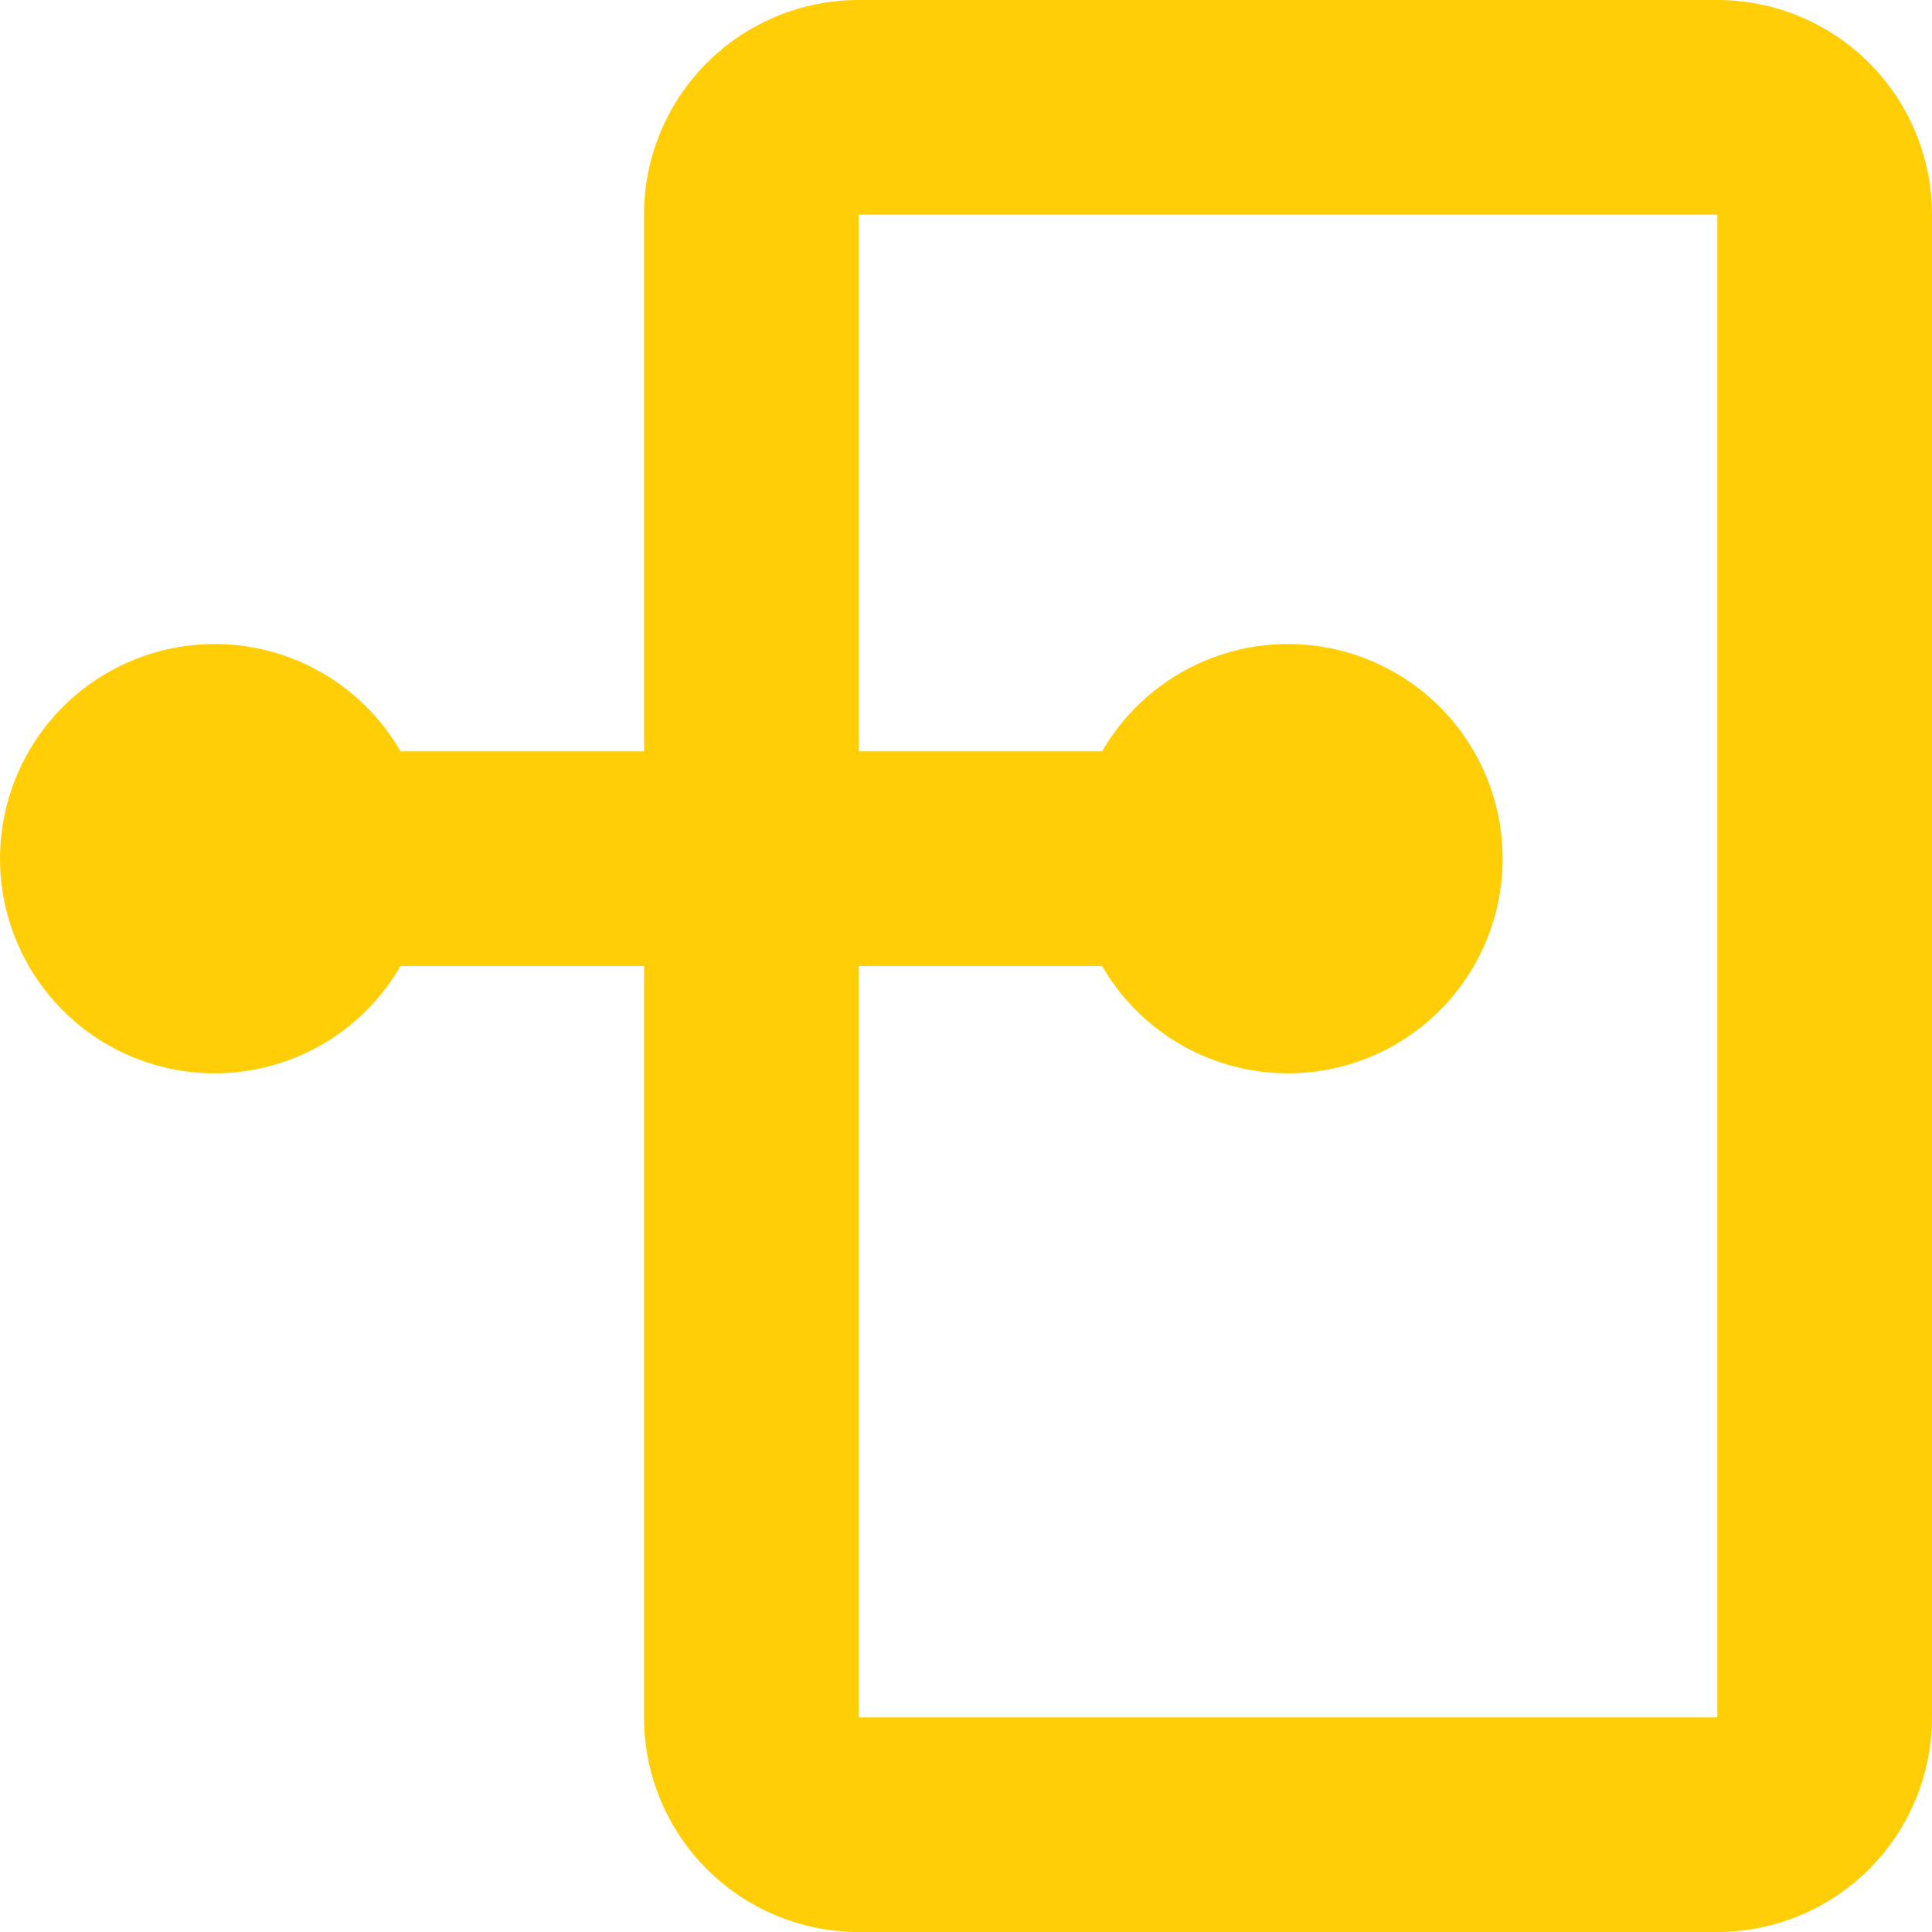 <svg width="57" height="57" viewBox="0 0 57 57" fill="none" xmlns="http://www.w3.org/2000/svg">
<path fill-rule="evenodd" clip-rule="evenodd" d="M19 28.5H11.818C11.121 29.707 10.045 30.651 8.757 31.185C7.469 31.718 6.041 31.812 4.694 31.451C3.347 31.09 2.157 30.295 1.309 29.189C0.46 28.083 0 26.727 0 25.333C0 23.939 0.46 22.584 1.309 21.478C2.157 20.372 3.347 19.577 4.694 19.216C6.041 18.855 7.469 18.949 8.757 19.482C10.045 20.016 11.121 20.959 11.818 22.167H19V6.333C19 4.654 19.667 3.043 20.855 1.855C22.043 0.667 23.654 0 25.333 0H50.667C52.346 0 53.957 0.667 55.145 1.855C56.333 3.043 57 4.654 57 6.333V50.667C57 52.346 56.333 53.957 55.145 55.145C53.957 56.333 52.346 57 50.667 57H25.333C23.654 57 22.043 56.333 20.855 55.145C19.667 53.957 19 52.346 19 50.667V28.5ZM25.333 28.5V50.667H50.667V6.333H25.333V22.167H32.515C33.212 20.959 34.288 20.016 35.577 19.482C36.865 18.949 38.293 18.855 39.639 19.216C40.986 19.577 42.176 20.372 43.025 21.478C43.873 22.584 44.334 23.939 44.334 25.333C44.334 26.727 43.873 28.083 43.025 29.189C42.176 30.295 40.986 31.09 39.639 31.451C38.293 31.812 36.865 31.718 35.577 31.185C34.288 30.651 33.212 29.707 32.515 28.5H25.333Z" fill="#FFCE07"/>
</svg>
